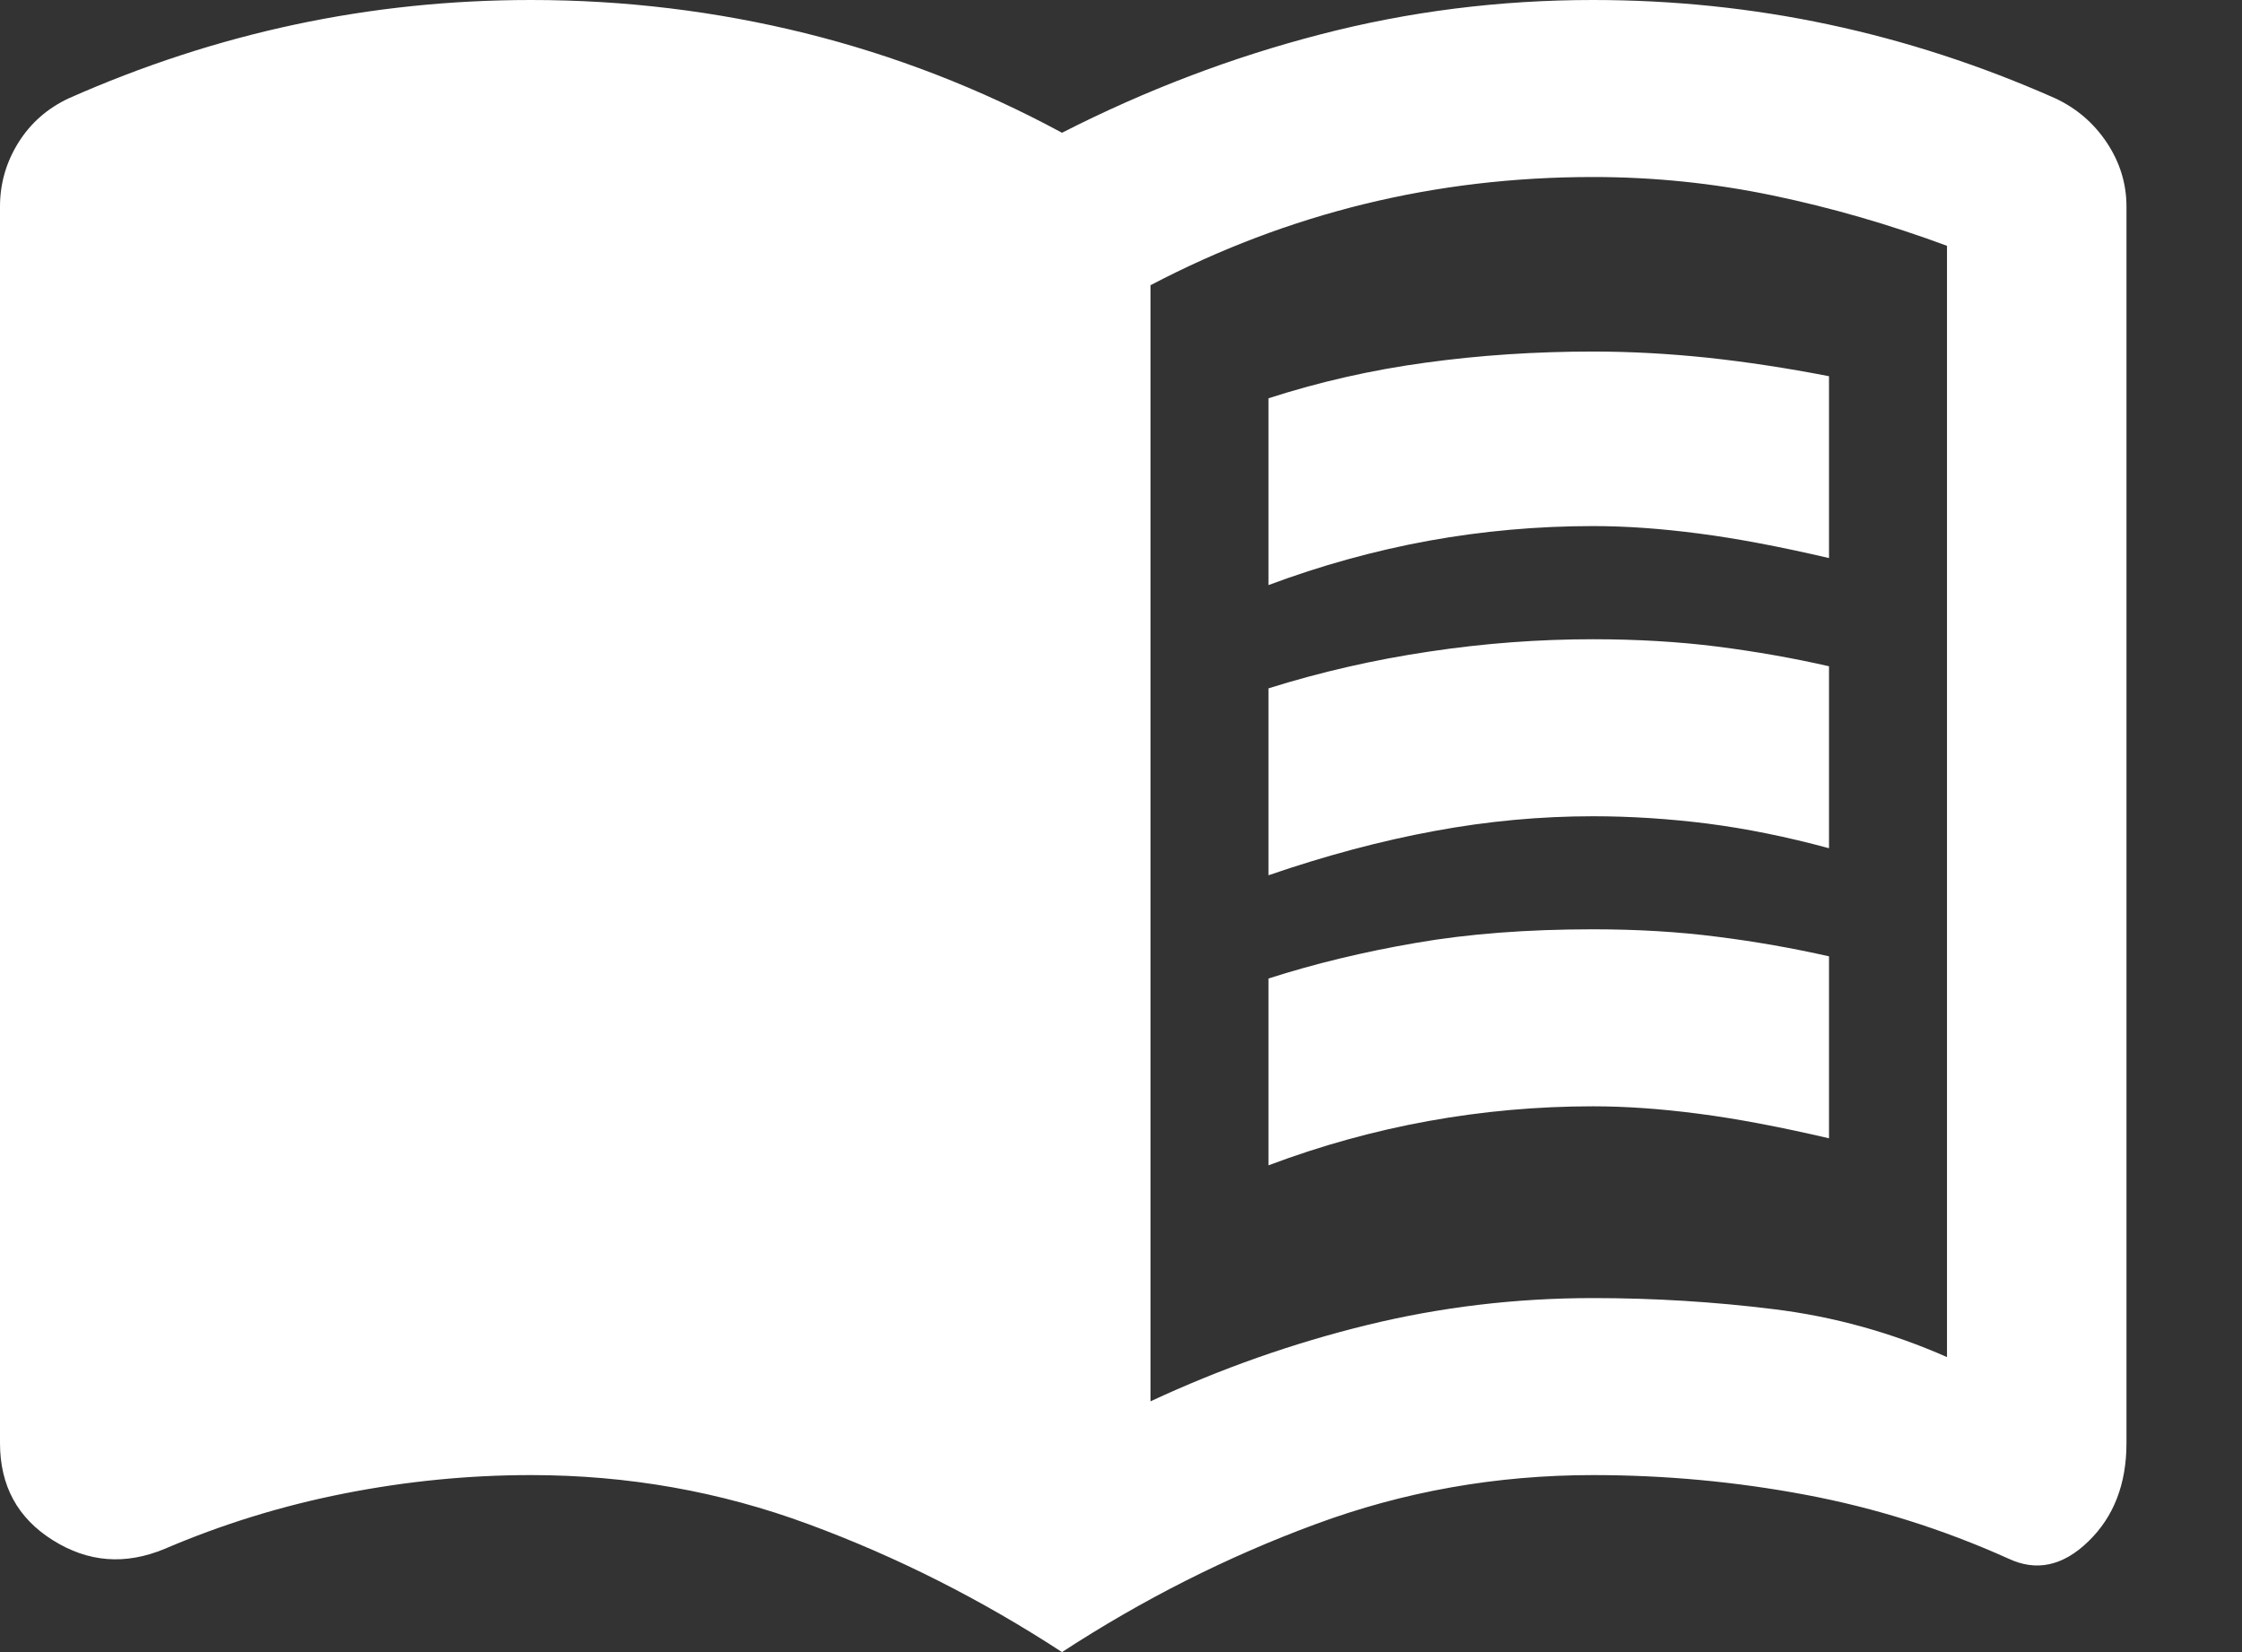 <svg width="19" height="14" viewBox="0 0 19 14" fill="none" xmlns="http://www.w3.org/2000/svg">
<rect x="0" y="0" width="19" height="14" fill="#333333" stroke="none"/>
<path d="M10.75 4.958V3.375C11.181 3.236 11.625 3.135 12.083 3.073C12.542 3.01 13.014 2.979 13.5 2.979C13.819 2.979 14.142 2.997 14.469 3.031C14.795 3.066 15.139 3.118 15.5 3.188V4.729C15.083 4.632 14.715 4.562 14.396 4.521C14.076 4.479 13.778 4.458 13.5 4.458C13.028 4.458 12.562 4.5 12.104 4.583C11.646 4.667 11.194 4.792 10.75 4.958ZM10.75 9.875V8.292C11.139 8.167 11.556 8.066 12 7.99C12.444 7.913 12.944 7.875 13.5 7.875C13.875 7.875 14.226 7.896 14.552 7.938C14.879 7.979 15.194 8.035 15.5 8.104V9.646C15.083 9.549 14.715 9.479 14.396 9.438C14.076 9.396 13.778 9.375 13.5 9.375C13.028 9.375 12.562 9.417 12.104 9.5C11.646 9.583 11.194 9.708 10.75 9.875ZM10.75 7.417V5.833C11.194 5.694 11.649 5.59 12.115 5.521C12.58 5.451 13.042 5.417 13.5 5.417C13.875 5.417 14.226 5.438 14.552 5.479C14.879 5.521 15.194 5.576 15.5 5.646V7.188C15.139 7.09 14.795 7.021 14.469 6.979C14.142 6.938 13.819 6.917 13.5 6.917C13.056 6.917 12.608 6.958 12.156 7.042C11.705 7.125 11.236 7.25 10.75 7.417ZM9.75 11.875C10.347 11.597 10.958 11.382 11.583 11.229C12.208 11.076 12.847 11 13.5 11C14.014 11 14.524 11.031 15.031 11.094C15.538 11.156 16.028 11.292 16.5 11.5V2.083C16.014 1.903 15.521 1.76 15.021 1.656C14.521 1.552 14.014 1.5 13.5 1.5C12.833 1.5 12.188 1.576 11.562 1.729C10.938 1.882 10.333 2.111 9.75 2.417V11.875ZM9 14C8.319 13.556 7.604 13.194 6.854 12.917C6.104 12.639 5.319 12.5 4.5 12.5C3.972 12.5 3.444 12.552 2.917 12.656C2.389 12.76 1.882 12.917 1.396 13.125C1.062 13.264 0.747 13.24 0.448 13.052C0.149 12.865 0 12.59 0 12.229V1.75C0 1.556 0.052 1.375 0.156 1.208C0.26 1.042 0.403 0.917 0.583 0.833C1.208 0.556 1.847 0.347 2.5 0.208C3.153 0.069 3.819 0 4.5 0C5.292 0 6.066 0.094 6.823 0.281C7.58 0.469 8.306 0.75 9 1.125C9.708 0.764 10.438 0.486 11.188 0.292C11.938 0.097 12.708 0 13.5 0C14.181 0 14.847 0.069 15.5 0.208C16.153 0.347 16.792 0.556 17.417 0.833C17.597 0.917 17.743 1.042 17.854 1.208C17.965 1.375 18.021 1.556 18.021 1.75V12.229C18.021 12.576 17.913 12.854 17.698 13.062C17.483 13.271 17.257 13.319 17.021 13.208C16.465 12.958 15.892 12.778 15.302 12.667C14.712 12.556 14.111 12.5 13.5 12.5C12.681 12.5 11.896 12.639 11.146 12.917C10.396 13.194 9.681 13.556 9 14Z" fill="white"/>
</svg>
